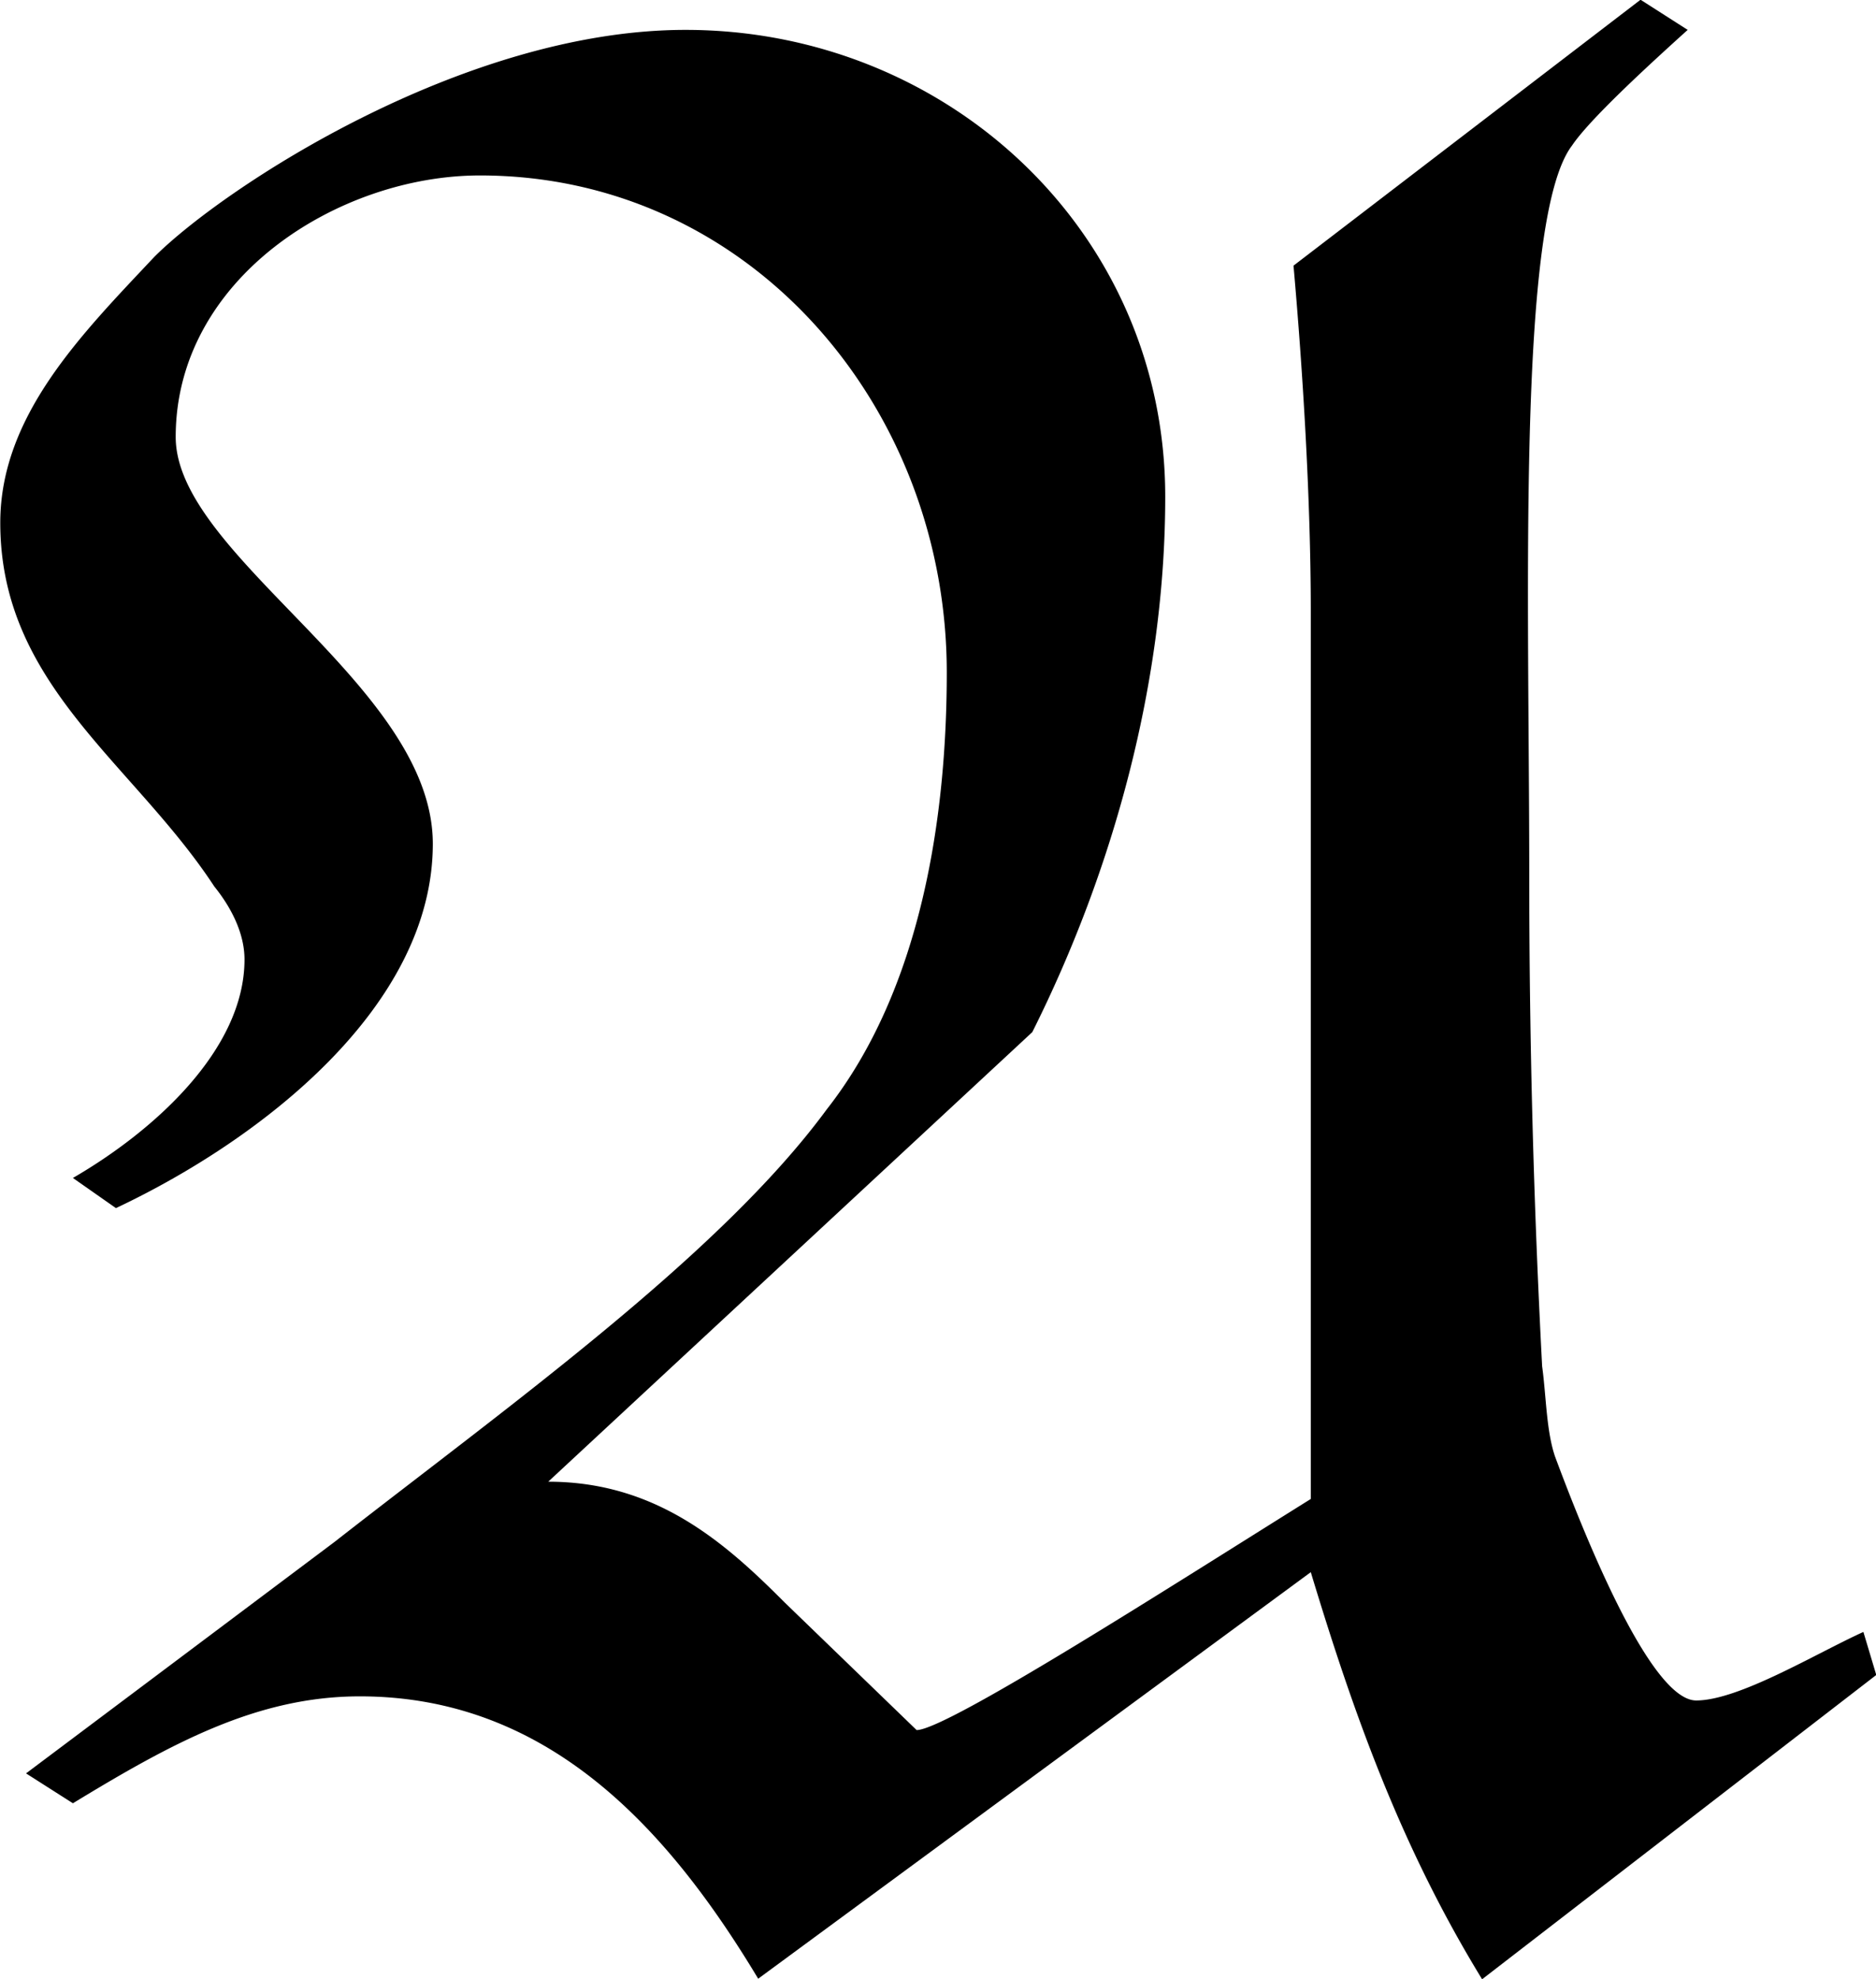 <svg xmlns="http://www.w3.org/2000/svg" xmlns:xlink="http://www.w3.org/1999/xlink" width="9.125" height="9.625" viewBox="0 0 6.844 7.219"><svg overflow="visible" x="148.712" y="134.765" transform="translate(-148.93 -127.812)"><path style="stroke:none" d="M3.984-3.188c.297-.593.485-1.28.485-1.953 0-.968-.797-1.703-1.75-1.703-.813 0-1.688.578-1.938.828-.265.282-.562.579-.562.97 0 .593.484.874.781 1.327.063.078.11.172.11.266 0 .328-.329.625-.626.797l.157.11c.53-.25 1.156-.735 1.156-1.329 0-.578-.938-1.047-.938-1.484 0-.579.594-.954 1.11-.954.984 0 1.703.844 1.703 1.813 0 .531-.094 1.156-.438 1.594-.39.531-1.156 1.078-1.796 1.578L.313-.484l.171.109c.36-.219.672-.39 1.047-.39.688 0 1.125.484 1.453 1.03L5-1.218c.156.516.328 1 .625 1.485l1.438-1.11L7.016-1c-.172.078-.454.25-.61.25-.172 0-.422-.64-.515-.89-.032-.094-.032-.22-.047-.329a34.036 34.036 0 0 1-.047-1.797c0-1-.047-2.39.156-2.656.063-.094.266-.281.422-.422l-.172-.11-1.266.97C4.97-5.61 5-5.141 5-4.72v3.235c-.5.312-1.328.843-1.438.843l-.484-.468c-.219-.22-.469-.438-.86-.438zm0 0"/></svg></svg>